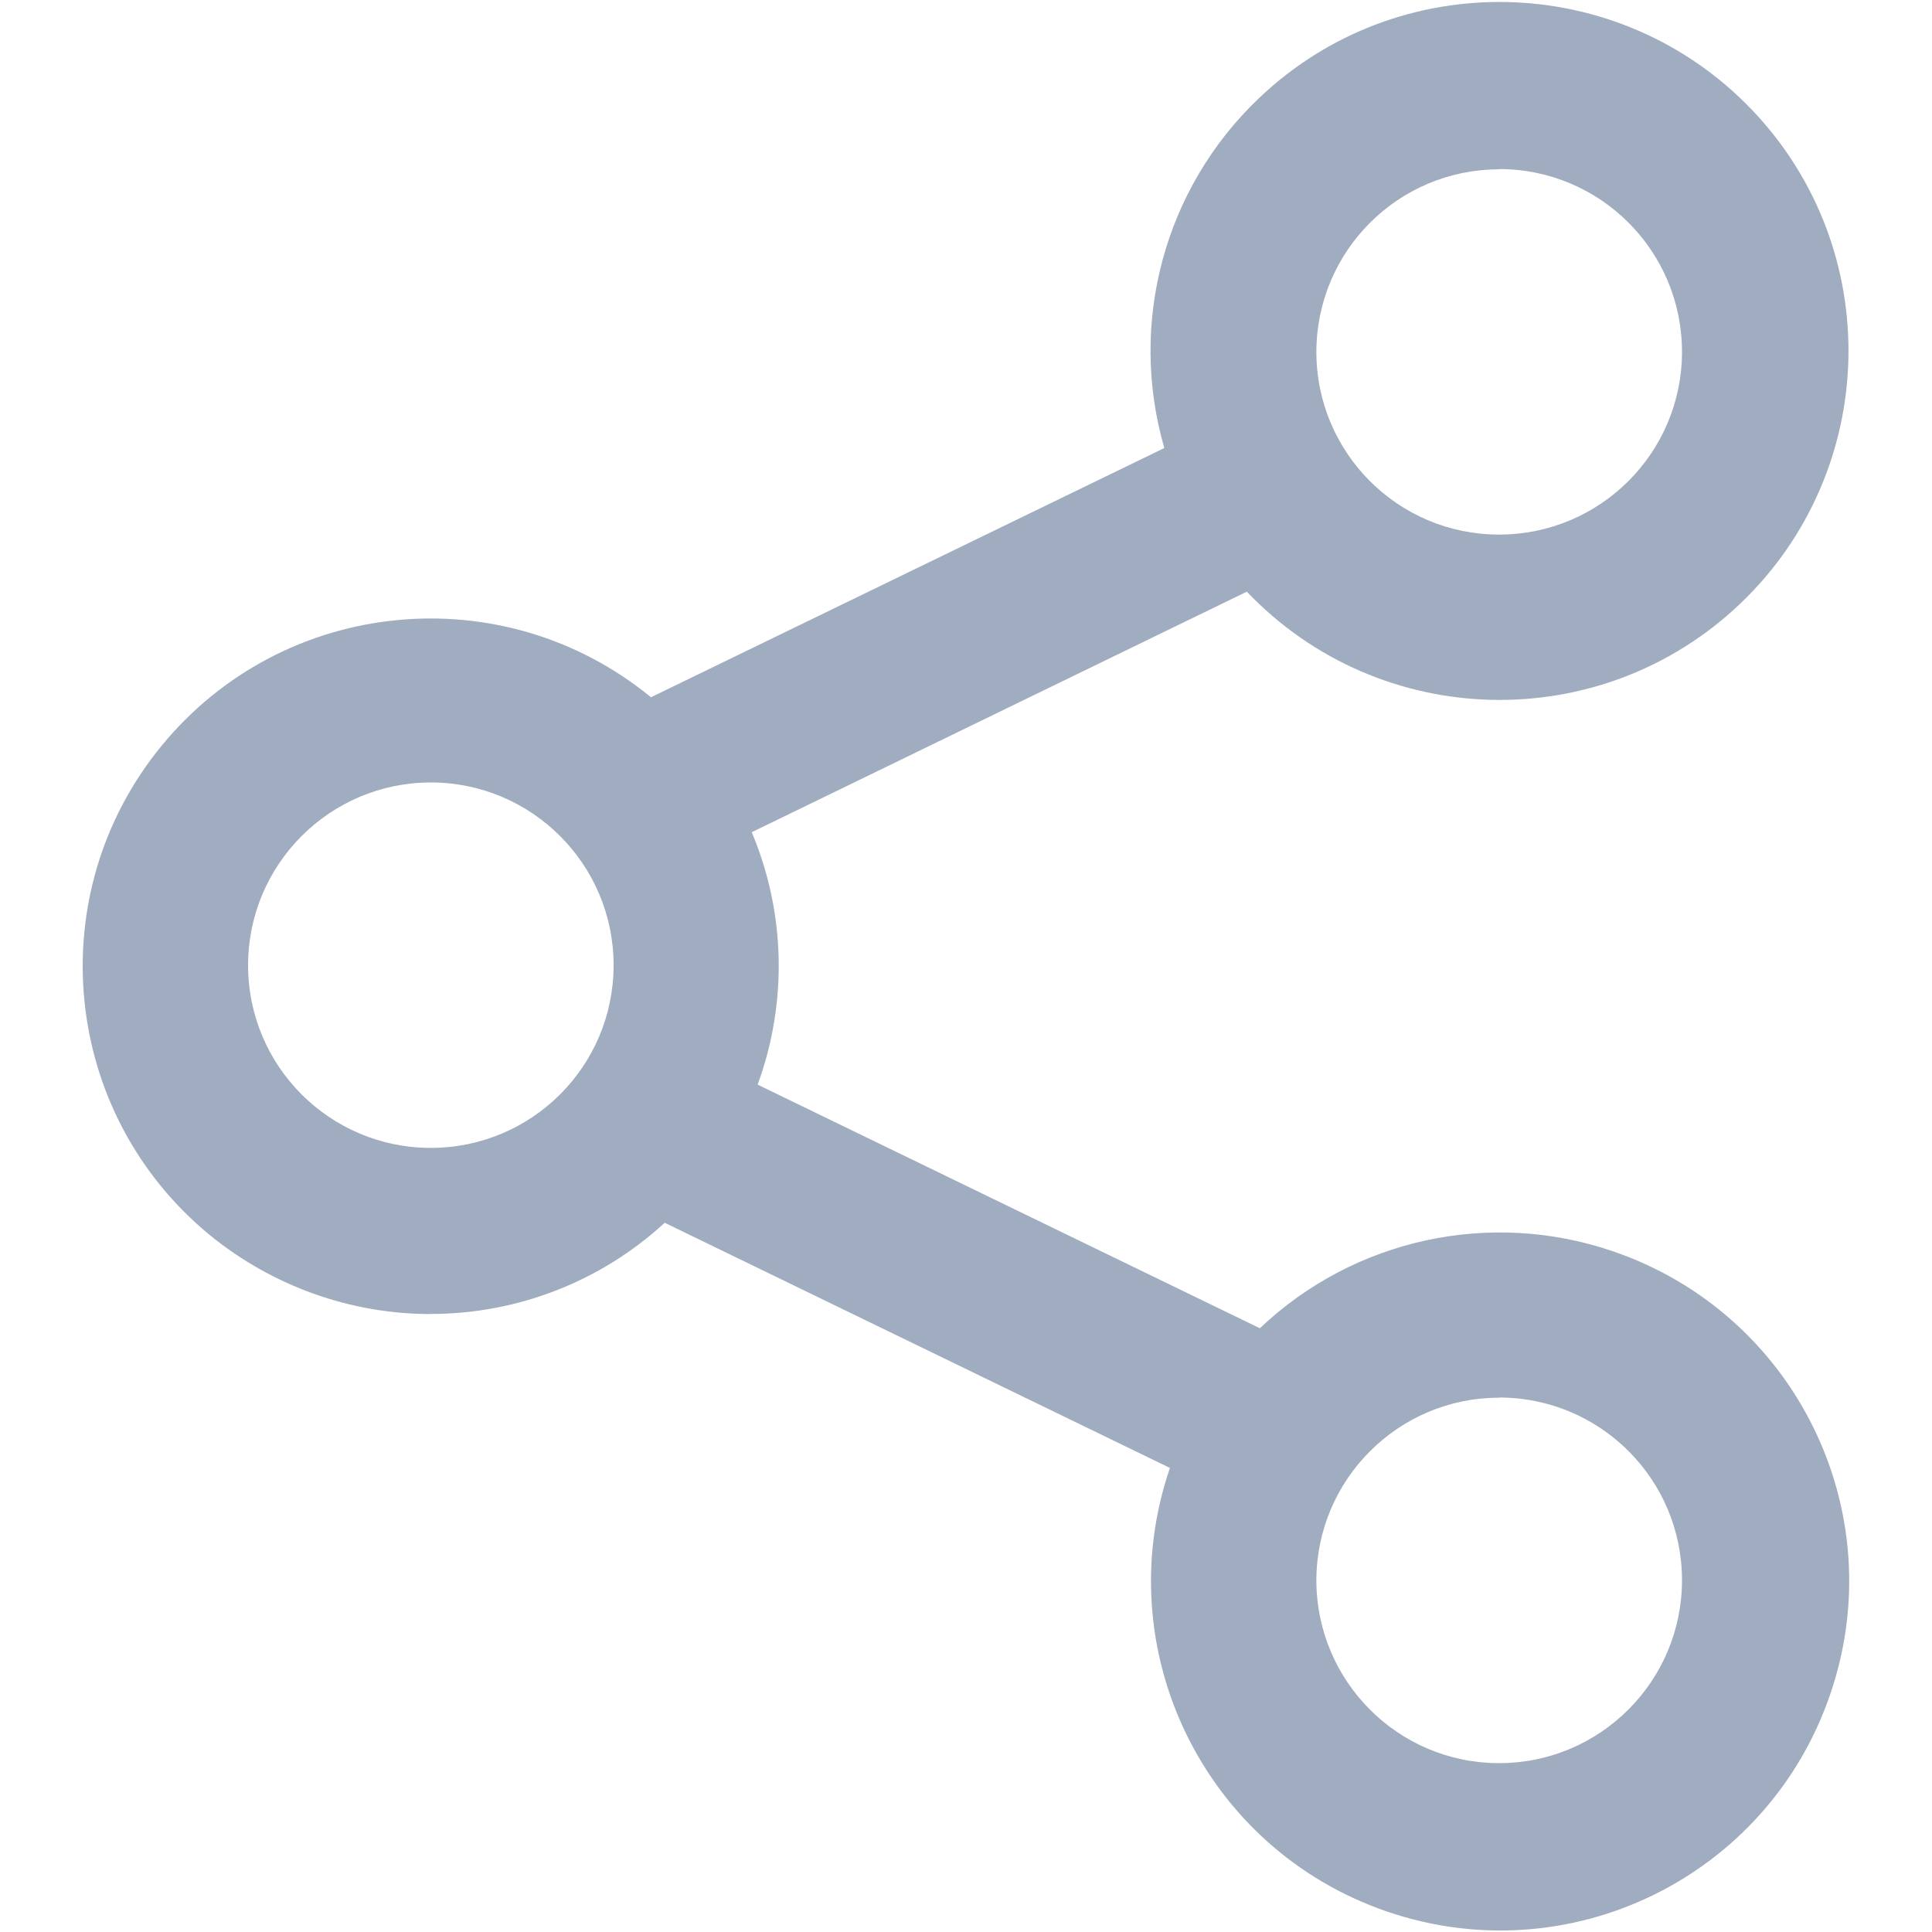 <?xml version="1.0" encoding="utf-8"?>
<!-- Generator: Adobe Illustrator 16.0.0, SVG Export Plug-In . SVG Version: 6.00 Build 0)  -->
<!DOCTYPE svg PUBLIC "-//W3C//DTD SVG 1.1//EN" "http://www.w3.org/Graphics/SVG/1.1/DTD/svg11.dtd">
<svg version="1.1" id="Calque_1" xmlns="http://www.w3.org/2000/svg" xmlns:xlink="http://www.w3.org/1999/xlink" x="0px" y="0px"
	 width="20px" height="20px" viewBox="0 0 20 20" enable-background="new 0 0 20 20" xml:space="preserve">
<path fill="#A0ACBF" d="M4.459,13.602c0.897,0,1.761-0.336,2.422-0.944l5.23,2.538c-0.646,1.888,0.357,3.943,2.244,4.591
	c1.889,0.649,3.942-0.354,4.59-2.244c0.65-1.888-0.354-3.94-2.243-4.588c-1.272-0.438-2.683-0.132-3.66,0.795l-5.199-2.522
	c0.311-0.849,0.289-1.782-0.061-2.613l5.125-2.49c1.378,1.444,3.663,1.5,5.108,0.124c1.443-1.377,1.5-3.663,0.125-5.108
	c-1.377-1.444-3.666-1.5-5.108-0.124c-0.978,0.93-1.354,2.326-0.979,3.621L6.739,7.218c-1.538-1.26-3.807-1.035-5.067,0.503
	c-1.261,1.539-1.035,3.806,0.503,5.067c0.644,0.524,1.451,0.815,2.283,0.815L4.459,13.602L4.459,13.602z M15.518,14.467
	c1.047,0,1.894,0.846,1.894,1.891s-0.847,1.894-1.894,1.894c-1.045,0-1.891-0.849-1.891-1.894l0,0
	c0.002-1.041,0.848-1.889,1.891-1.889V14.467z M15.518,1.75c1.047,0,1.894,0.847,1.894,1.892s-0.847,1.892-1.894,1.892
	c-1.045,0-1.891-0.847-1.891-1.892c0.002-1.044,0.848-1.889,1.891-1.889V1.75z M4.459,8.1c1.045,0,1.893,0.847,1.893,1.892
	c0,1.045-0.847,1.891-1.893,1.891c-1.044,0-1.891-0.846-1.891-1.891C2.569,8.947,3.415,8.101,4.459,8.1z"/>
</svg>
